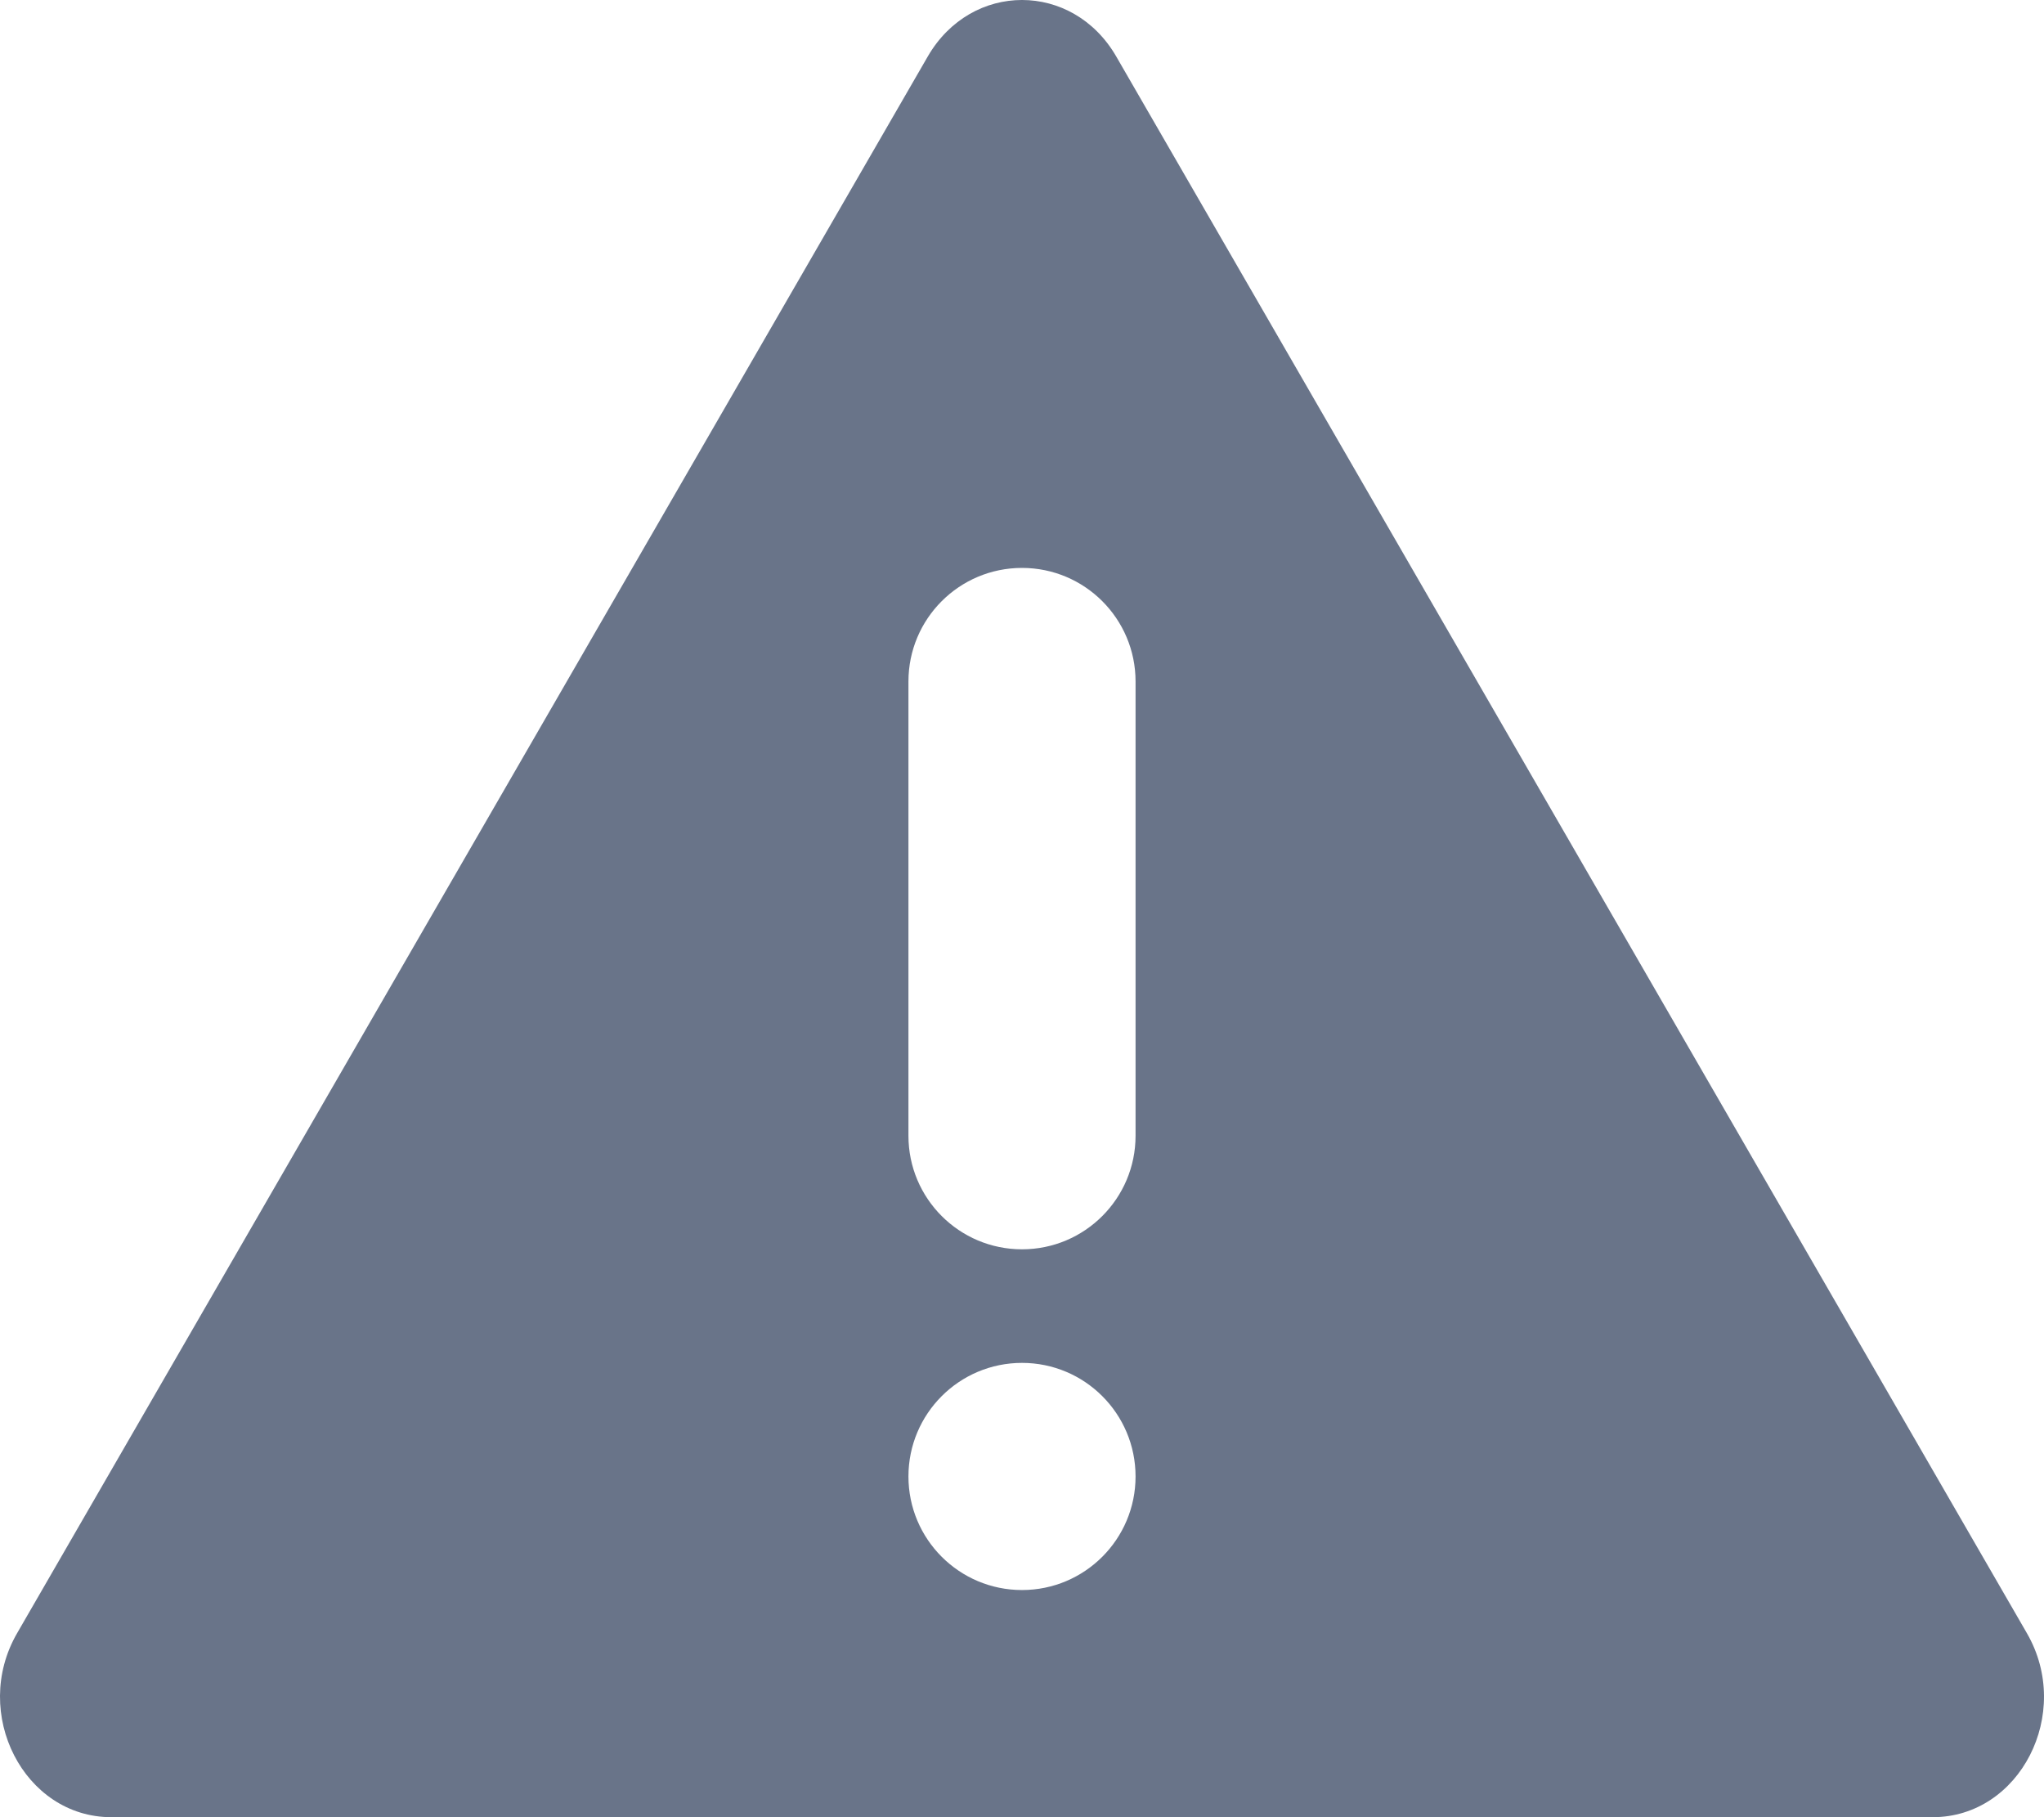 <svg width="45" height="40" viewBox="0 0 45 40" fill="none" xmlns="http://www.w3.org/2000/svg">
<path fill-rule="evenodd" clip-rule="evenodd" d="M20.425 1.244L0.376 35.951C-0.643 37.714 0.529 40 2.45 40H42.55C44.471 40 45.643 37.714 44.624 35.951L24.575 1.244C23.616 -0.415 21.384 -0.415 20.425 1.244ZM20 15.001C20 13.62 21.119 12.501 22.5 12.501C23.881 12.501 25 13.62 25 15.001V25C25 26.381 23.881 27.5 22.5 27.5C21.119 27.5 20 26.381 20 25V15.001ZM20 32.5C20 31.119 21.119 30 22.5 30C23.881 30 25 31.119 25 32.5C25 33.881 23.881 35 22.5 35C21.119 35 20 33.881 20 32.5Z" fill="#697489"/>
</svg>
